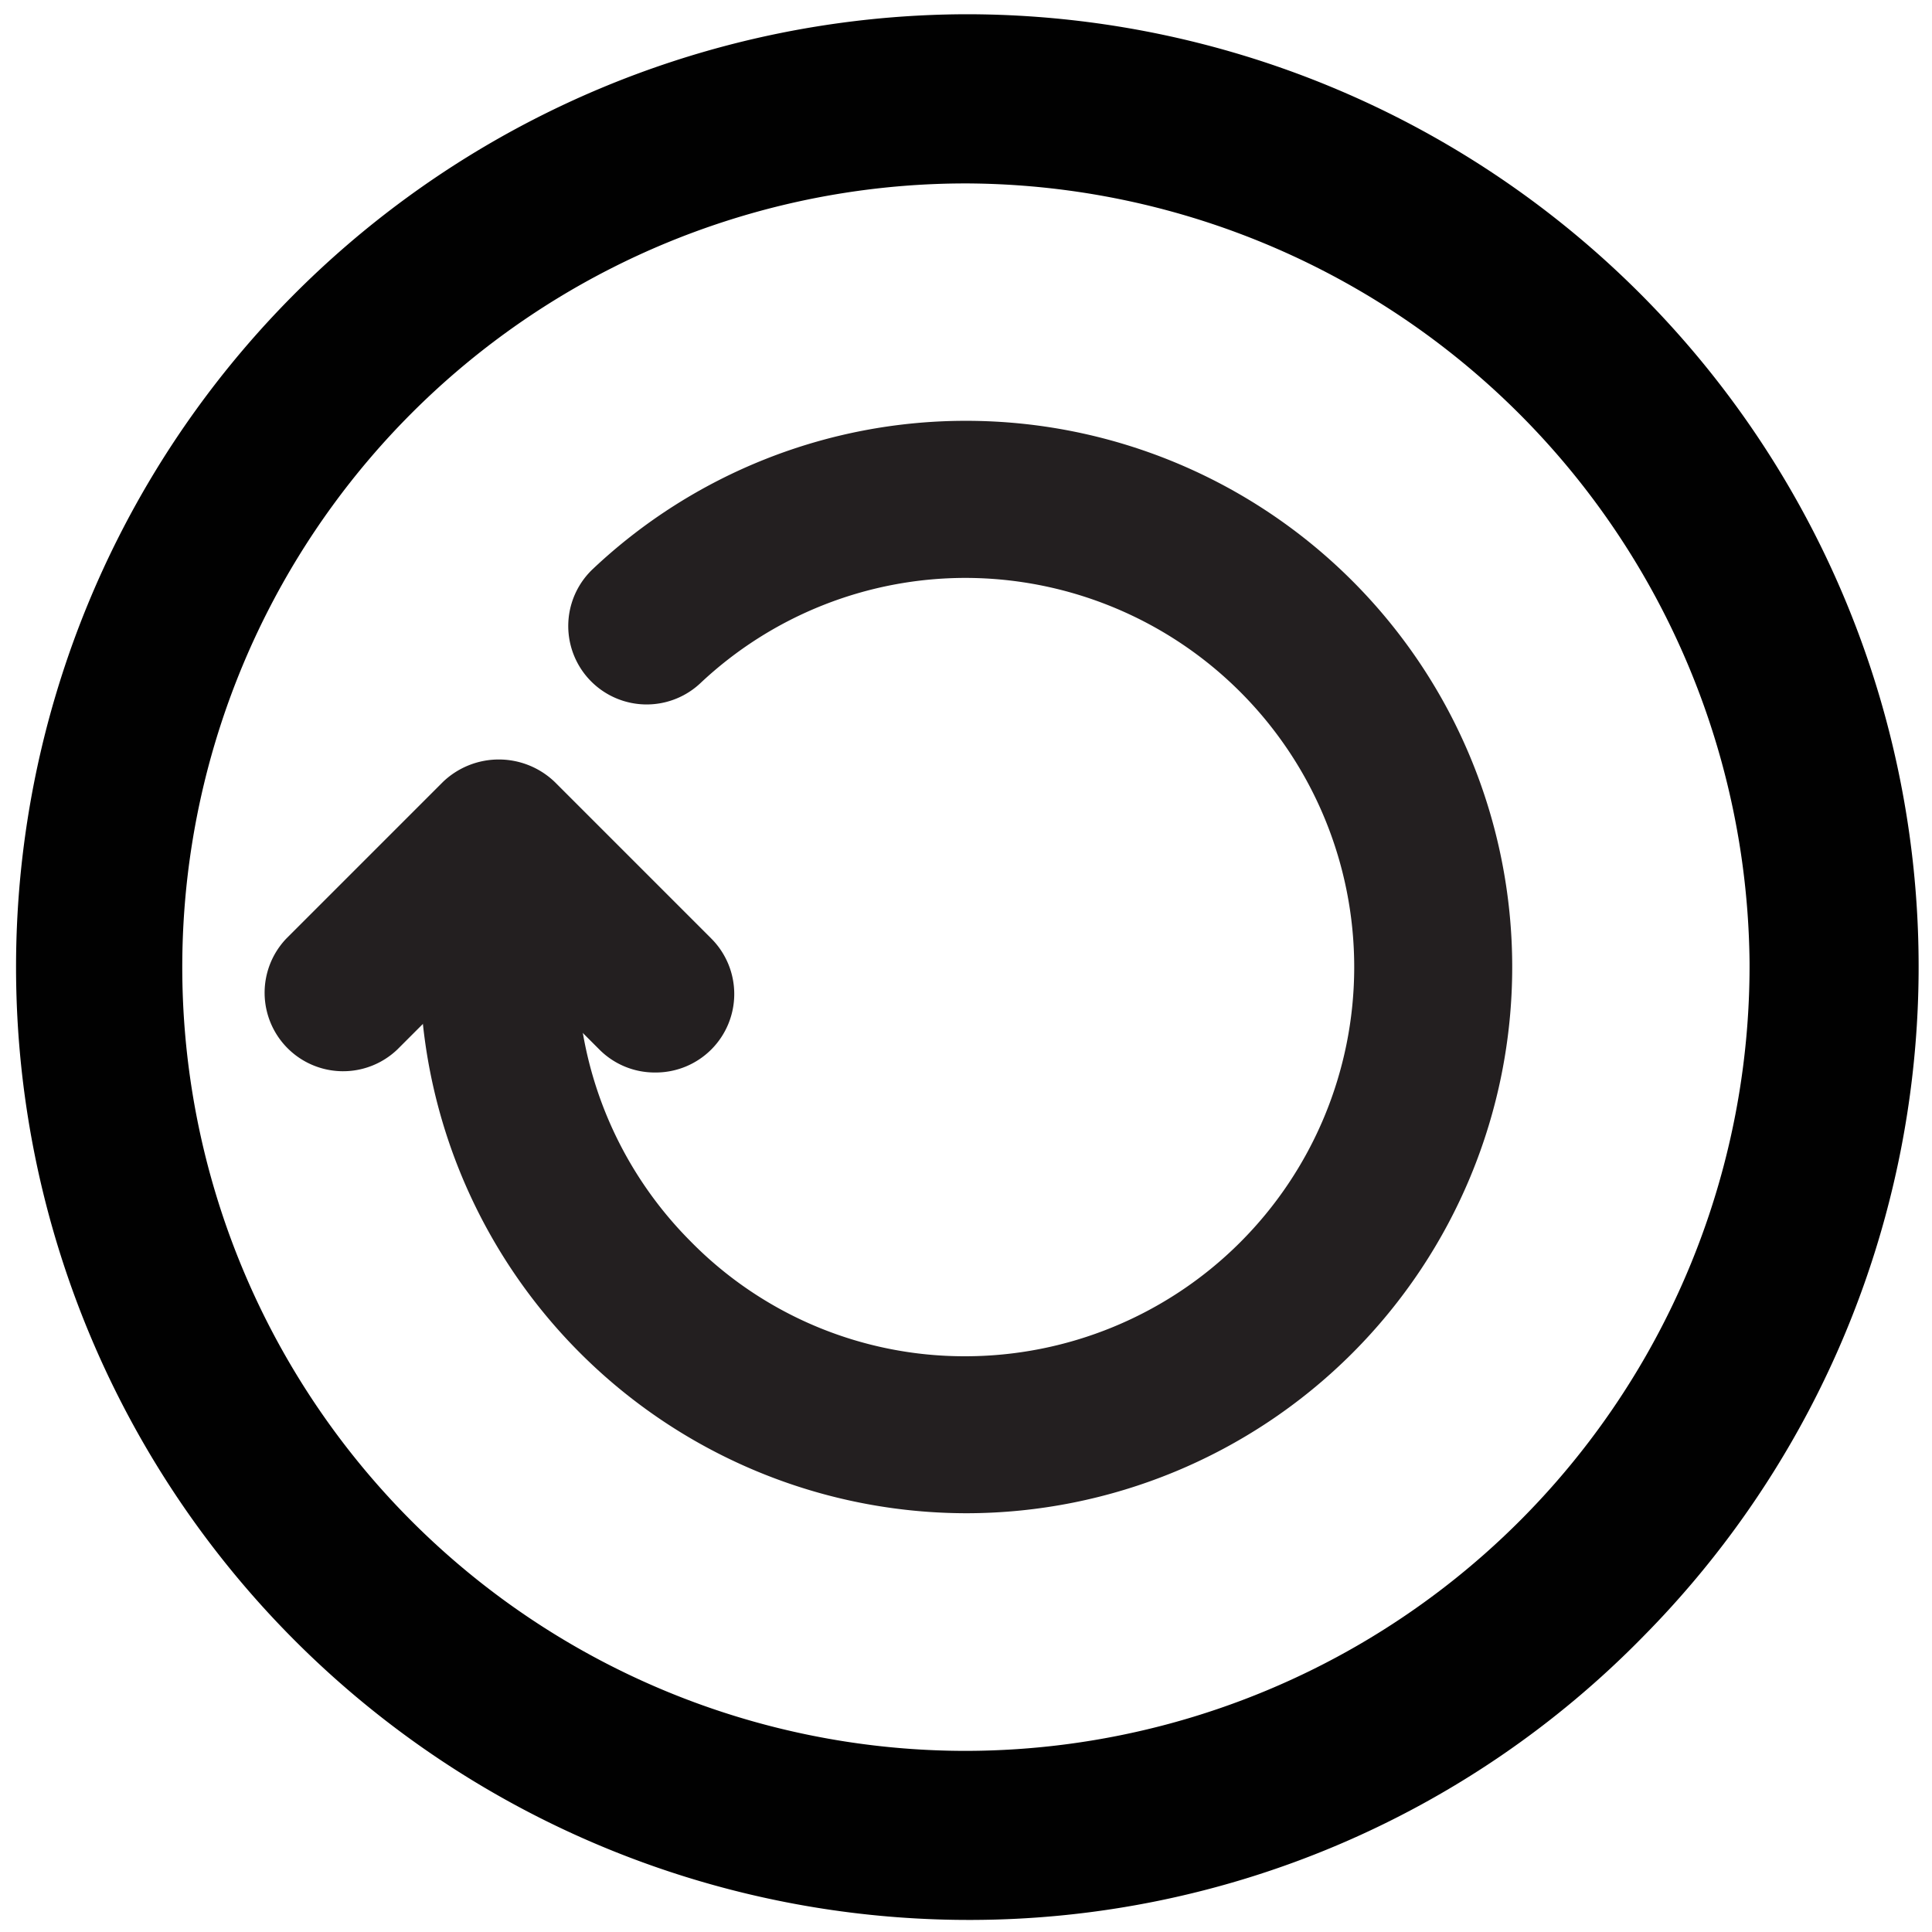 <svg xmlns="http://www.w3.org/2000/svg" viewBox="0 0 16 16"><defs><style>.cls-1{fill:#010101;}.cls-2{fill:#231f20;}</style></defs><title>renew</title><g id="Layer_1" data-name="Layer 1"><path class="cls-1" d="M8.054,15.9A7.89,7.89,0,1,1,7.994.118H8a7.887,7.887,0,0,1,5.614,13.429A7.805,7.805,0,0,1,8.054,15.9ZM8,1.519A6.49,6.49,0,1,0,8,14.5a6.5,6.5,0,0,0,6.489-6.531A6.513,6.513,0,0,0,8,1.519Z"/><path class="cls-2" d="M8,12.532A4.531,4.531,0,0,1,3.477,7.977a4.651,4.651,0,0,1,.1-.895.65.65,0,0,1,1.273.264,3.213,3.213,0,0,0,.864,2.929,3.179,3.179,0,0,0,2.27.957A3.223,3.223,0,1,0,8,4.786,3.205,3.205,0,0,0,5.8,5.658a.649.649,0,1,1-.889-.947A4.5,4.5,0,0,1,8,3.485a4.523,4.523,0,1,1,0,9.047Z"/><path class="cls-2" d="M5.423,8.882a.646.646,0,0,1-.46-.191l-.836-.836-.836.836a.65.65,0,0,1-.92-.918l1.3-1.3a.669.669,0,0,1,.92,0l1.3,1.3a.65.65,0,0,1-.46,1.109Z"/></g></svg>